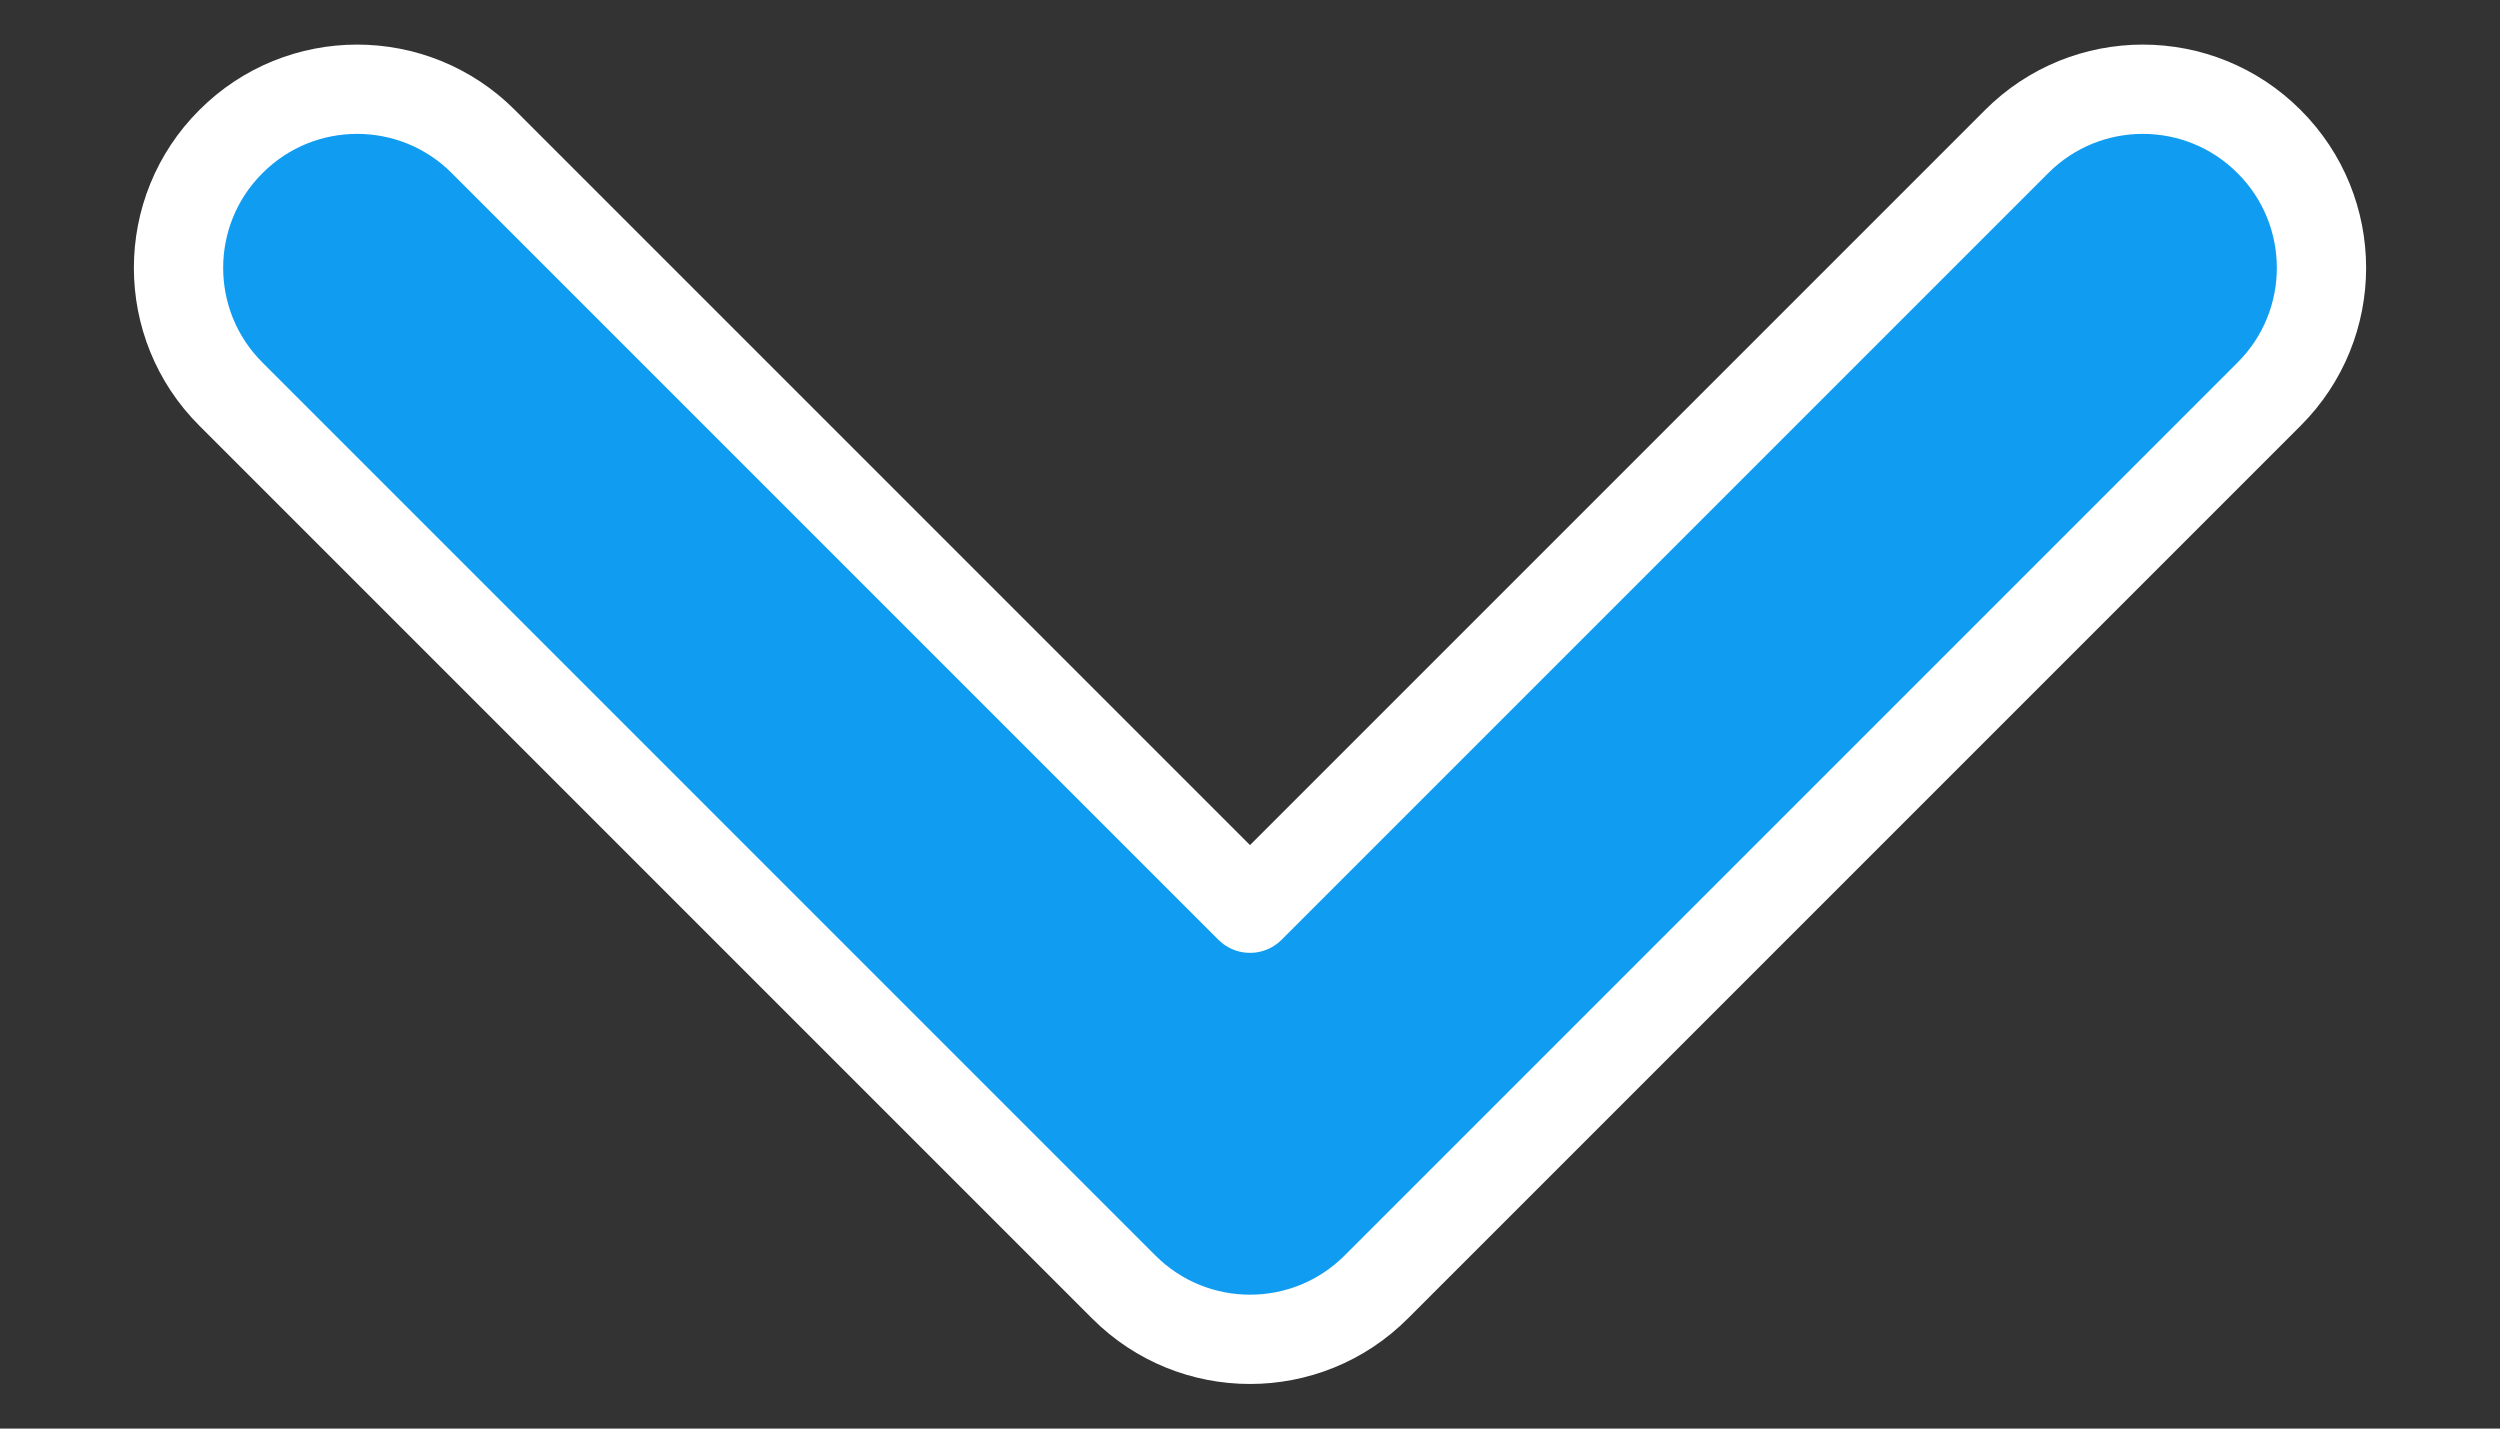 <svg width="14" height="8" viewBox="0 0 14 8" fill="none" xmlns="http://www.w3.org/2000/svg">
<rect x="0" y="0" width="14" height="8" fill="#333333" stroke="none"/>
<path fill-rule="evenodd" clip-rule="evenodd" d="M1.293 0.793C1.683 0.402 2.317 0.402 2.707 0.793L7 5.086L11.293 0.793C11.683 0.402 12.317 0.402 12.707 0.793C13.098 1.183 13.098 1.817 12.707 2.207L7.707 7.207C7.317 7.598 6.683 7.598 6.293 7.207L1.293 2.207C0.902 1.817 0.902 1.183 1.293 0.793Z" fill="#109CF1" stroke="white" stroke-width="0.5" stroke-linecap="round" stroke-linejoin="round"/>
</svg>
